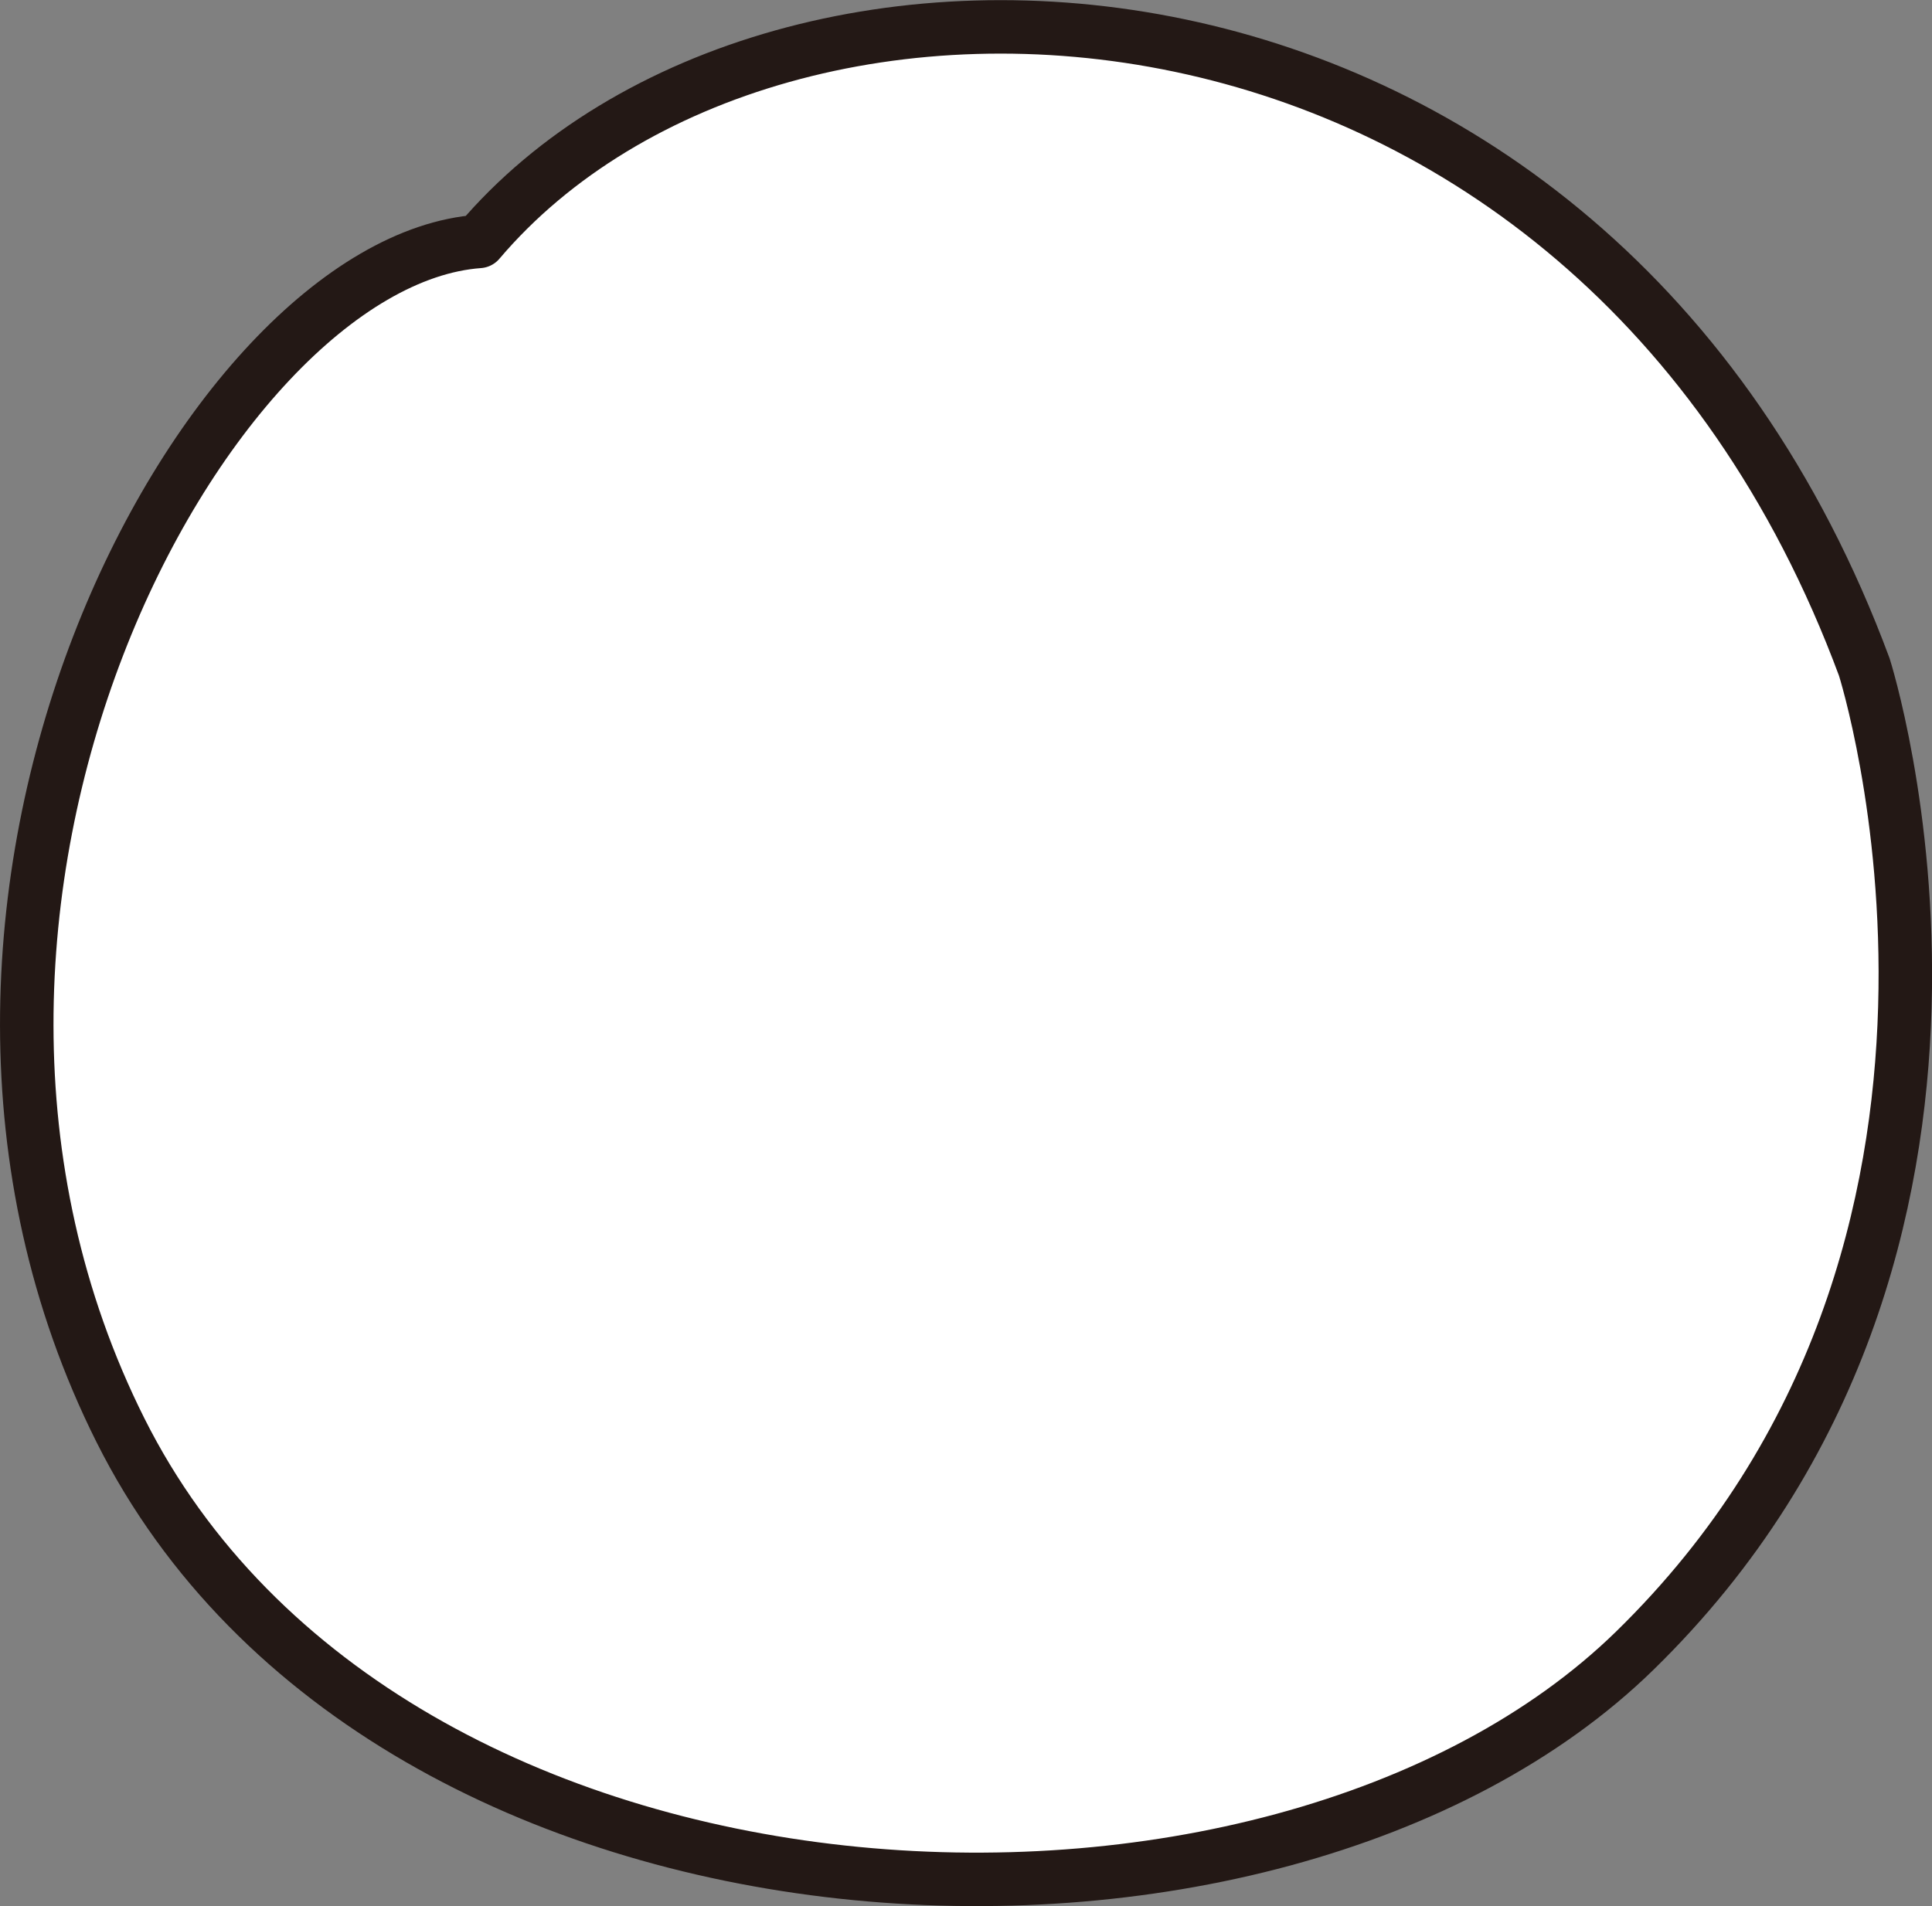 <svg id="hair_0033" xmlns="http://www.w3.org/2000/svg" viewBox="0 0 308.89 304.83">
  <rect x="0" y="0" width="308.89" height="304.83" fill="#808080" stroke="none"/>
  <title>hair_0033_back</title>
  <path id="hair_0033_back" d="M77.37,240.33C35.23,156.2,90.81,53.39,134.69,50.19c47.5-56,177.64-50.19,221.48,68.08,0,0,29.52,92.65-36.71,157.3C261.73,331.92,120,325.37,77.37,240.33Z" transform="translate(-58.1 -11.58)" fill="#fff" stroke="#231815" stroke-linecap="round" stroke-linejoin="round" stroke-width="8.55"/>
</svg>
